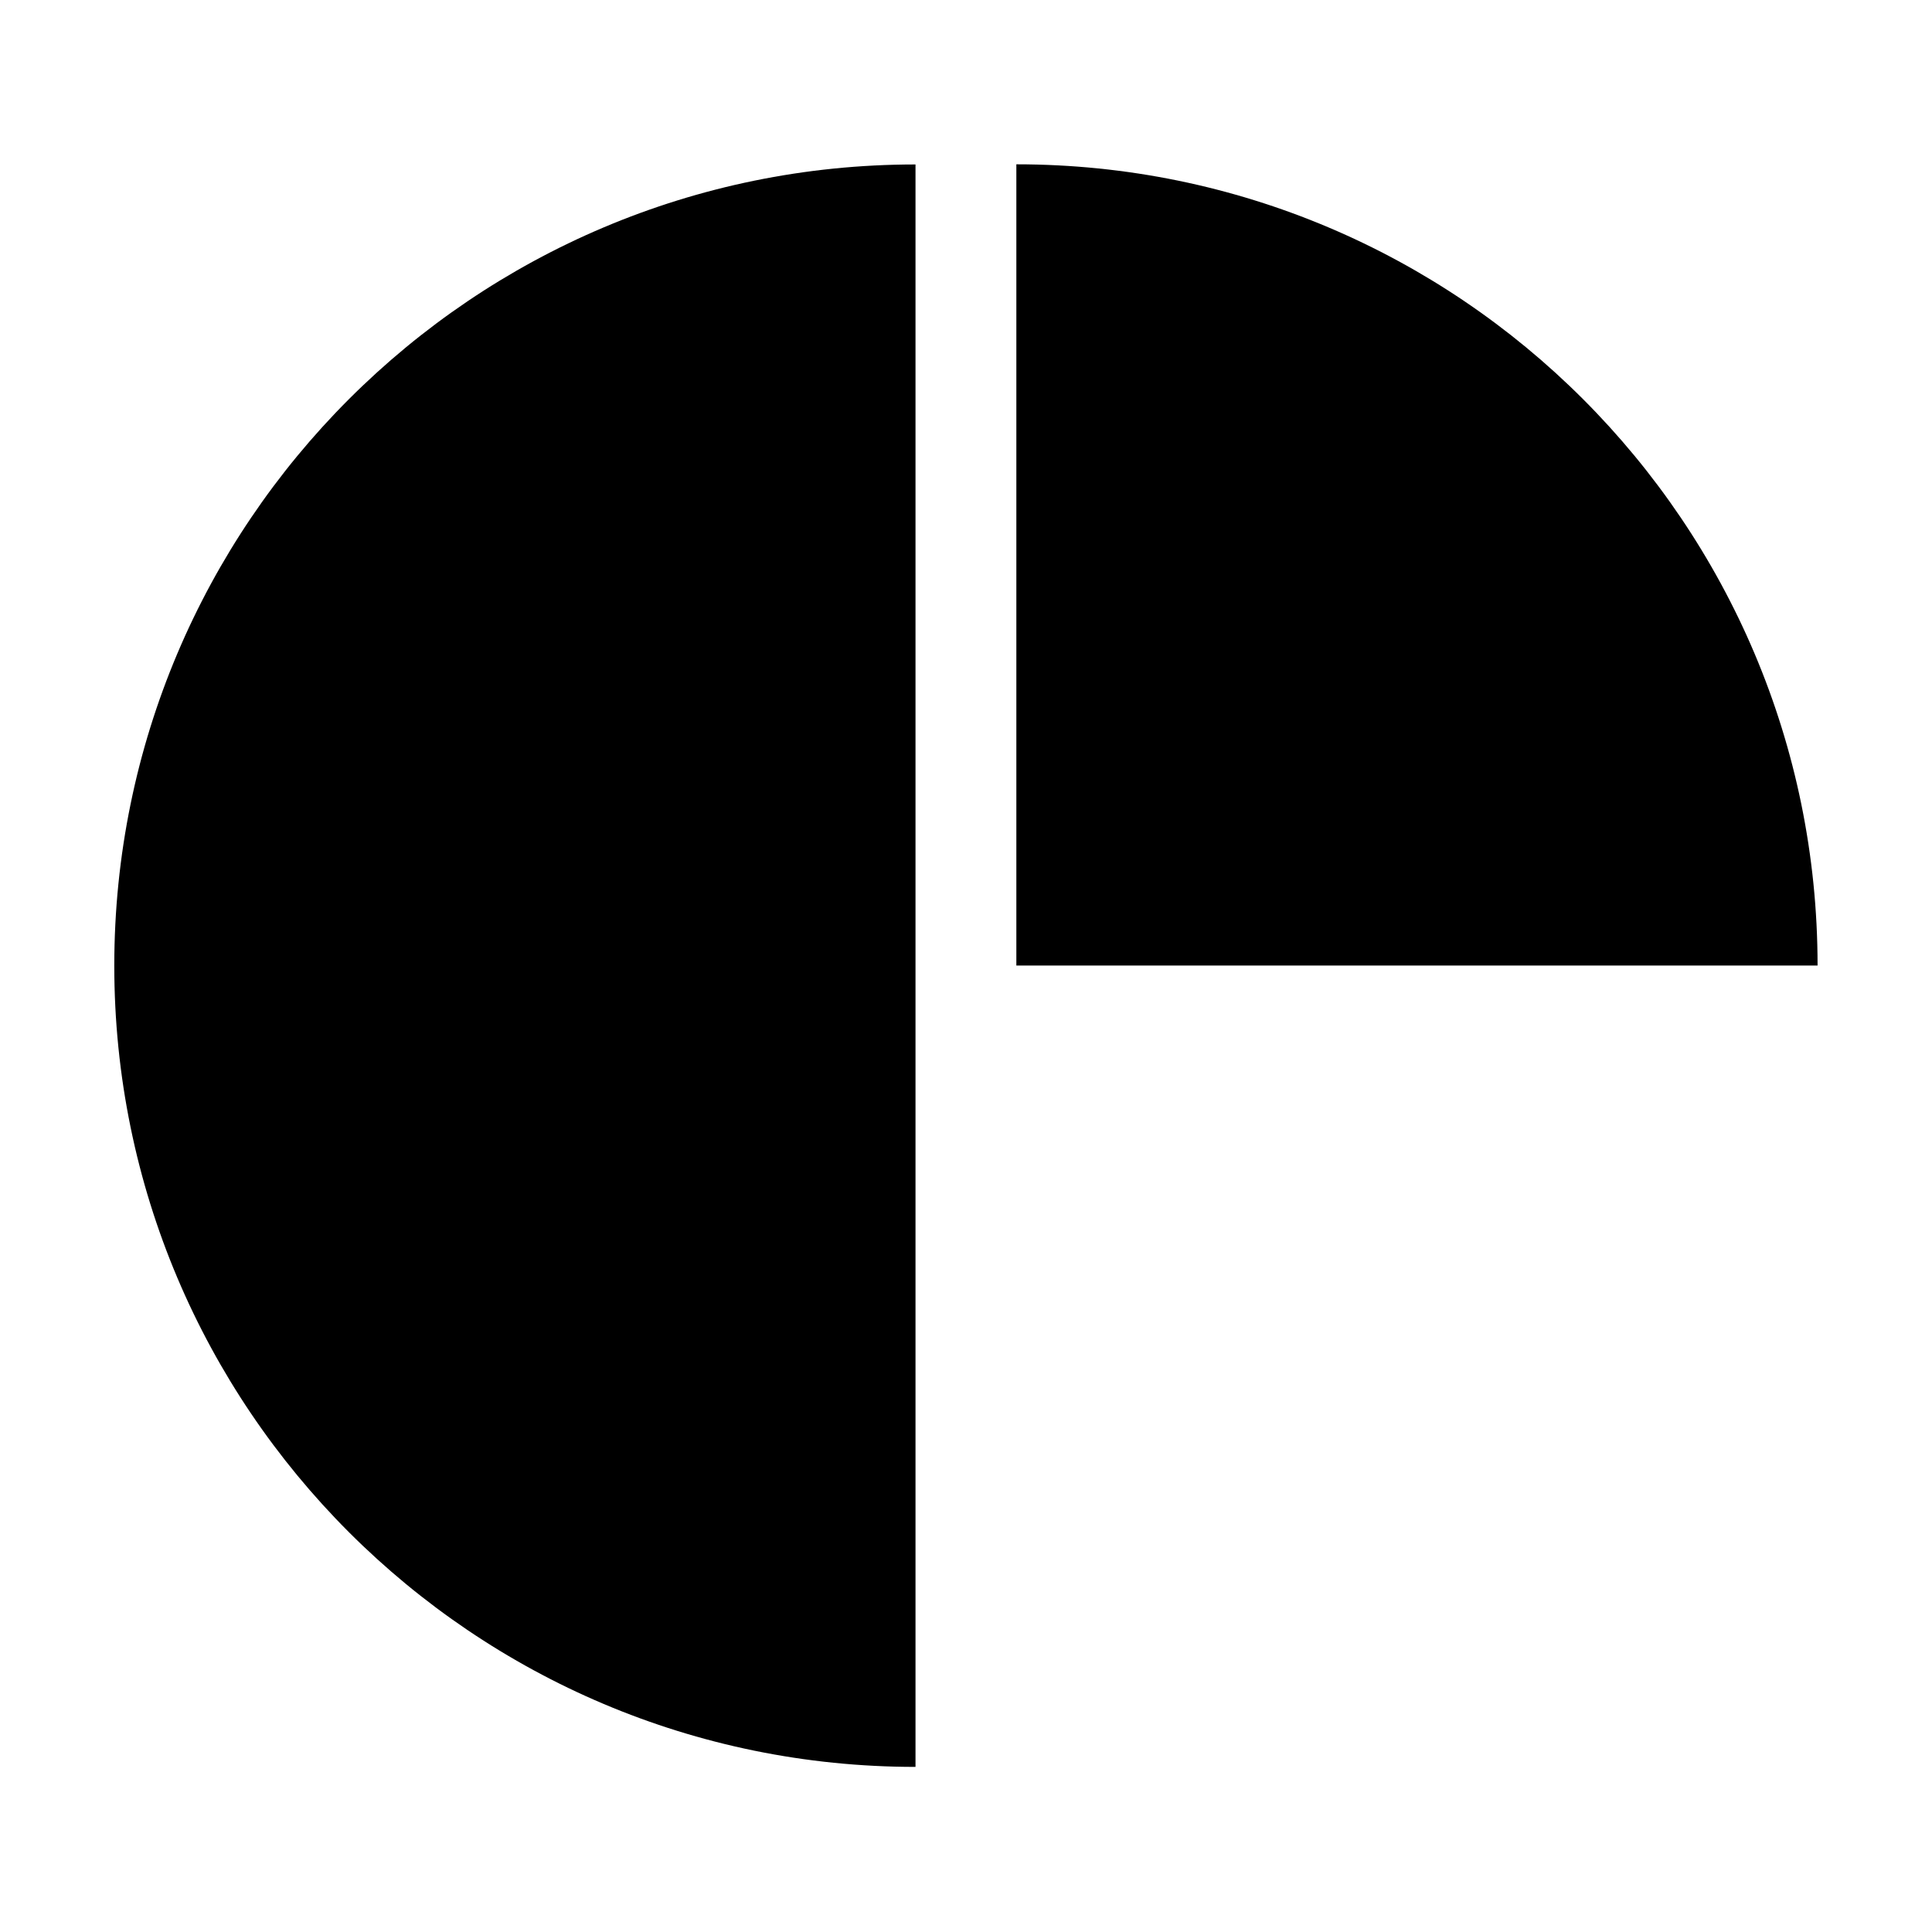<?xml version="1.0" encoding="UTF-8" standalone="no"?>
<!DOCTYPE svg PUBLIC "-//W3C//DTD SVG 1.1//EN" "http://www.w3.org/Graphics/SVG/1.1/DTD/svg11.dtd">
<svg width="100%" height="100%" viewBox="0 0 1080 1080" version="1.1" xmlns="http://www.w3.org/2000/svg" xmlns:xlink="http://www.w3.org/1999/xlink" xml:space="preserve" xmlns:serif="http://www.serif.com/" style="fill-rule:evenodd;clip-rule:evenodd;stroke-linejoin:round;stroke-miterlimit:2;">
    <g id="Artboard1" transform="matrix(1,0,0,1,-233.427,0)">
        <rect x="233.427" y="0" width="1080" height="1080" style="fill:none;"/>
        <g transform="matrix(1.883,0,0,1.883,-687.717,-447.428)">
            <path d="M760.976,286.437L760.976,762.153C629.61,762.153 523.117,655.661 523.117,524.295C523.117,392.929 629.61,286.437 760.976,286.437Z" style="fill:currentColor;"/>
        </g>
        <g transform="matrix(1.15322e-16,1.883,-1.883,1.15322e-16,1788.82,-893.179)">
            <path d="M760.976,286.437L760.976,524.295L523.117,524.295C523.117,392.929 629.61,286.437 760.976,286.437Z" style="fill:currentColor;"/>
        </g>
    </g>
</svg>
